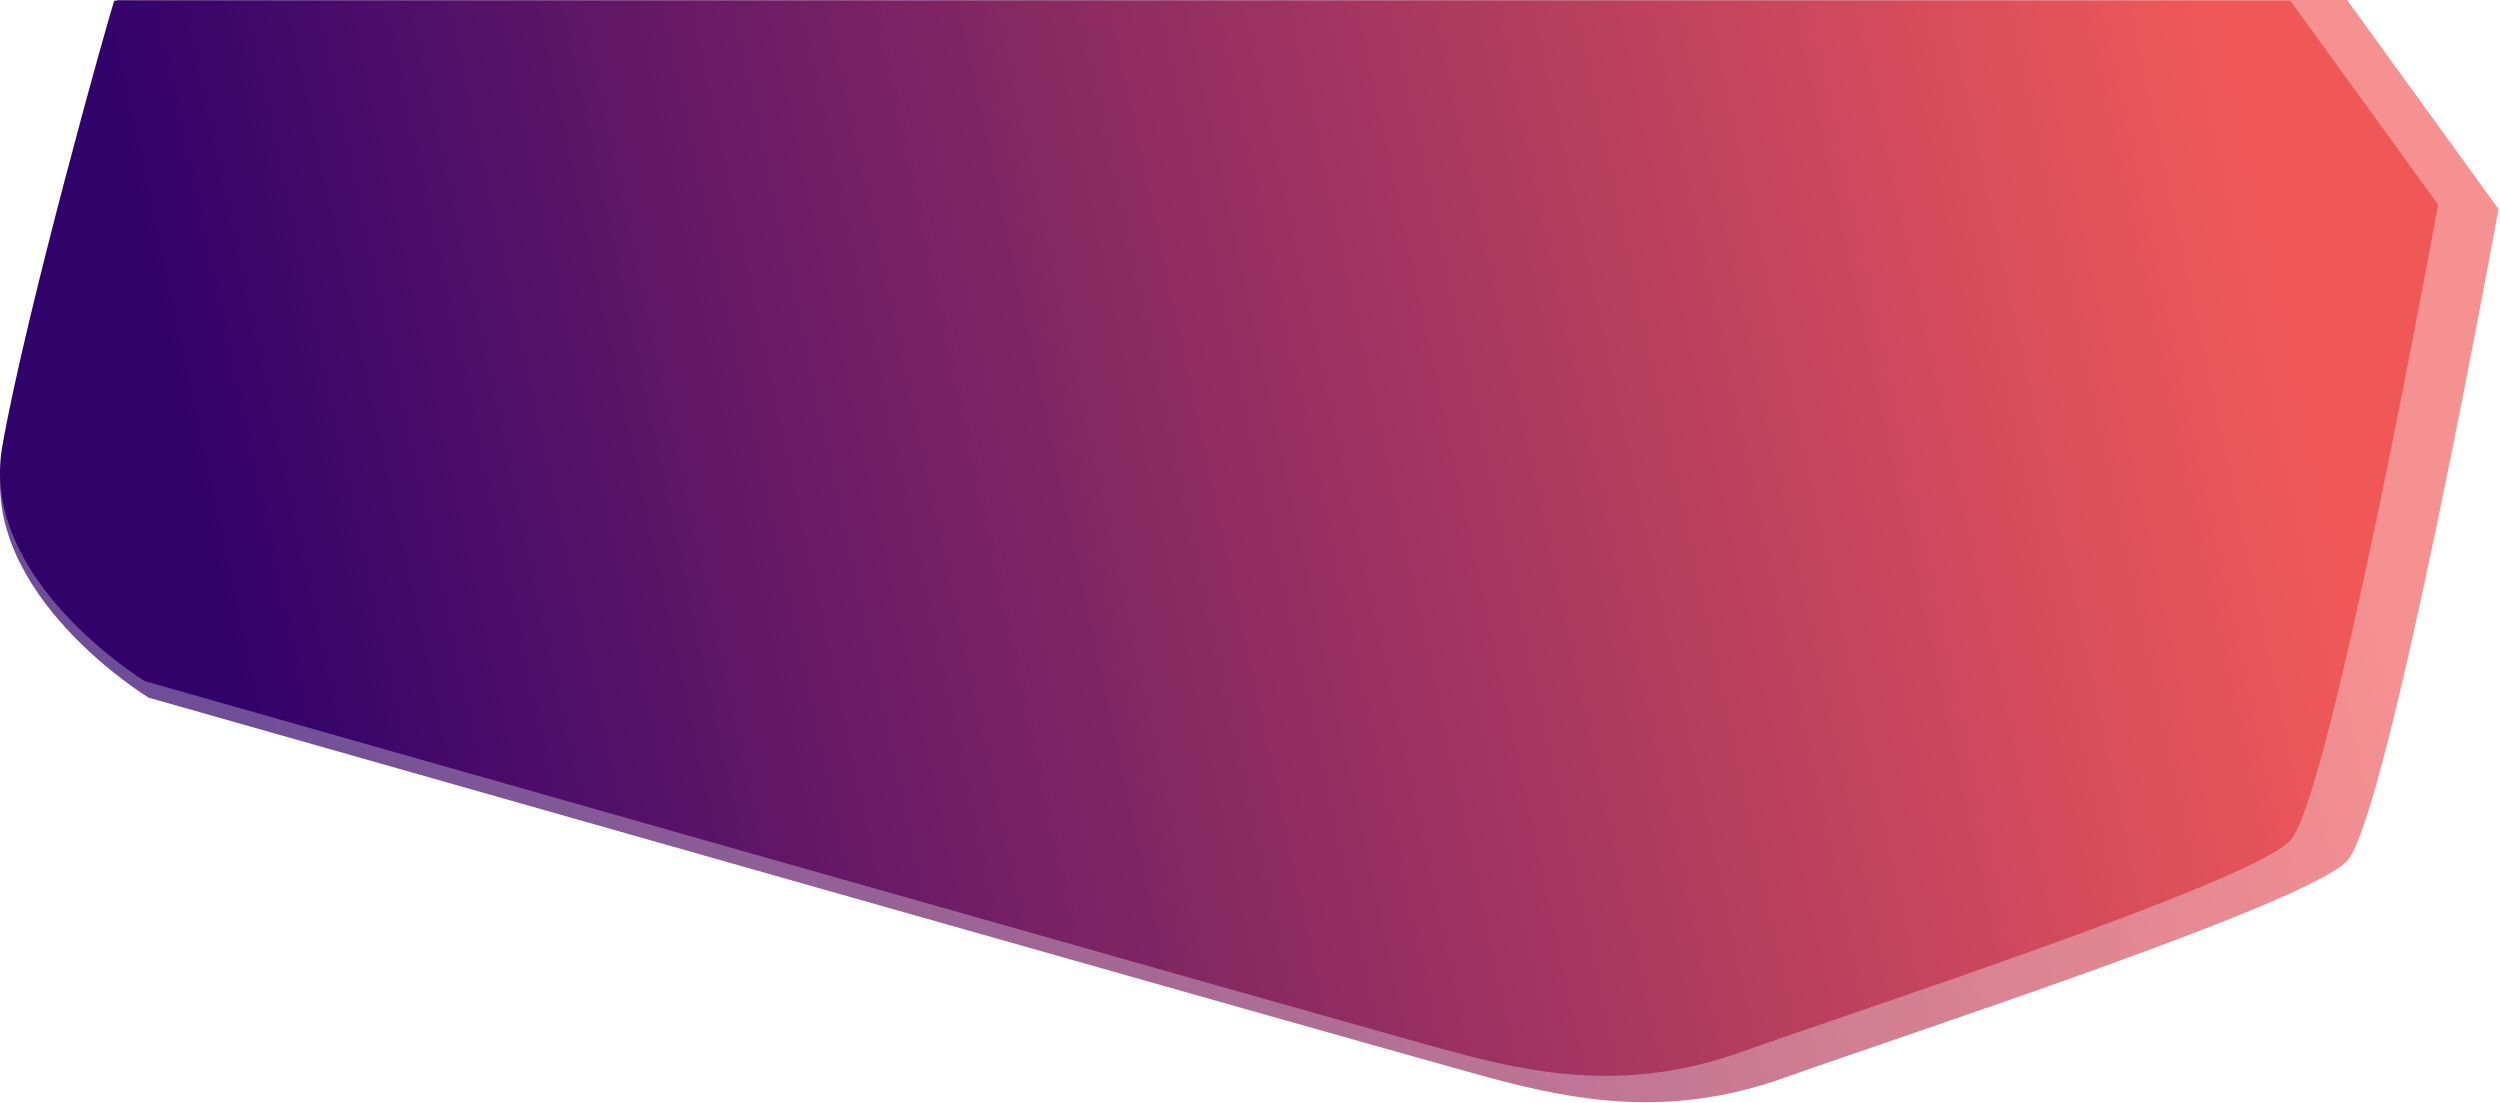 <svg width="1616" height="713" viewBox="0 0 1616 713" fill="none" xmlns="http://www.w3.org/2000/svg">
<path d="M962.904 696.661C908.903 682.16 95.999 450.934 95.999 450.934C95.999 450.934 -14.001 383.935 1.499 295.434C17 206.934 72.219 9.5 75.74 0L1517.17 7.19616e-06L1615.05 135.137C1615.05 135.137 1543.5 528.537 1517.17 556.517C1490.83 584.497 1228.03 669.937 1153.38 696.662C1078.73 723.387 1016.91 711.162 962.904 696.661Z" fill="url(#paint0_linear)" fill-opacity="0.7"/>
<path d="M939.62 680.035C886.924 665.889 93.676 440.325 93.676 440.325C93.676 440.325 -13.665 374.966 1.461 288.634C16.586 202.301 70.471 9.702 73.906 0.435L1480.48 0.434L1576 132.262C1576 132.262 1506.18 516.028 1480.48 543.322C1454.78 570.617 1198.34 653.964 1125.49 680.035C1052.64 706.106 992.316 694.181 939.62 680.035Z" fill="url(#paint1_linear)"/>
<defs>
<linearGradient id="paint0_linear" x1="75.742" y1="348.838" x2="1476.07" y2="48.842" gradientUnits="userSpaceOnUse">
<stop offset="0.041" stop-color="#32026B"/>
<stop offset="1" stop-color="#F05454" stop-opacity="0.92"/>
</linearGradient>
<linearGradient id="paint1_linear" x1="73.907" y1="340.73" x2="1440.34" y2="47.902" gradientUnits="userSpaceOnUse">
<stop offset="0.041" stop-color="#32026B"/>
<stop offset="1" stop-color="#F05454" stop-opacity="0.92"/>
</linearGradient>
</defs>
</svg>
